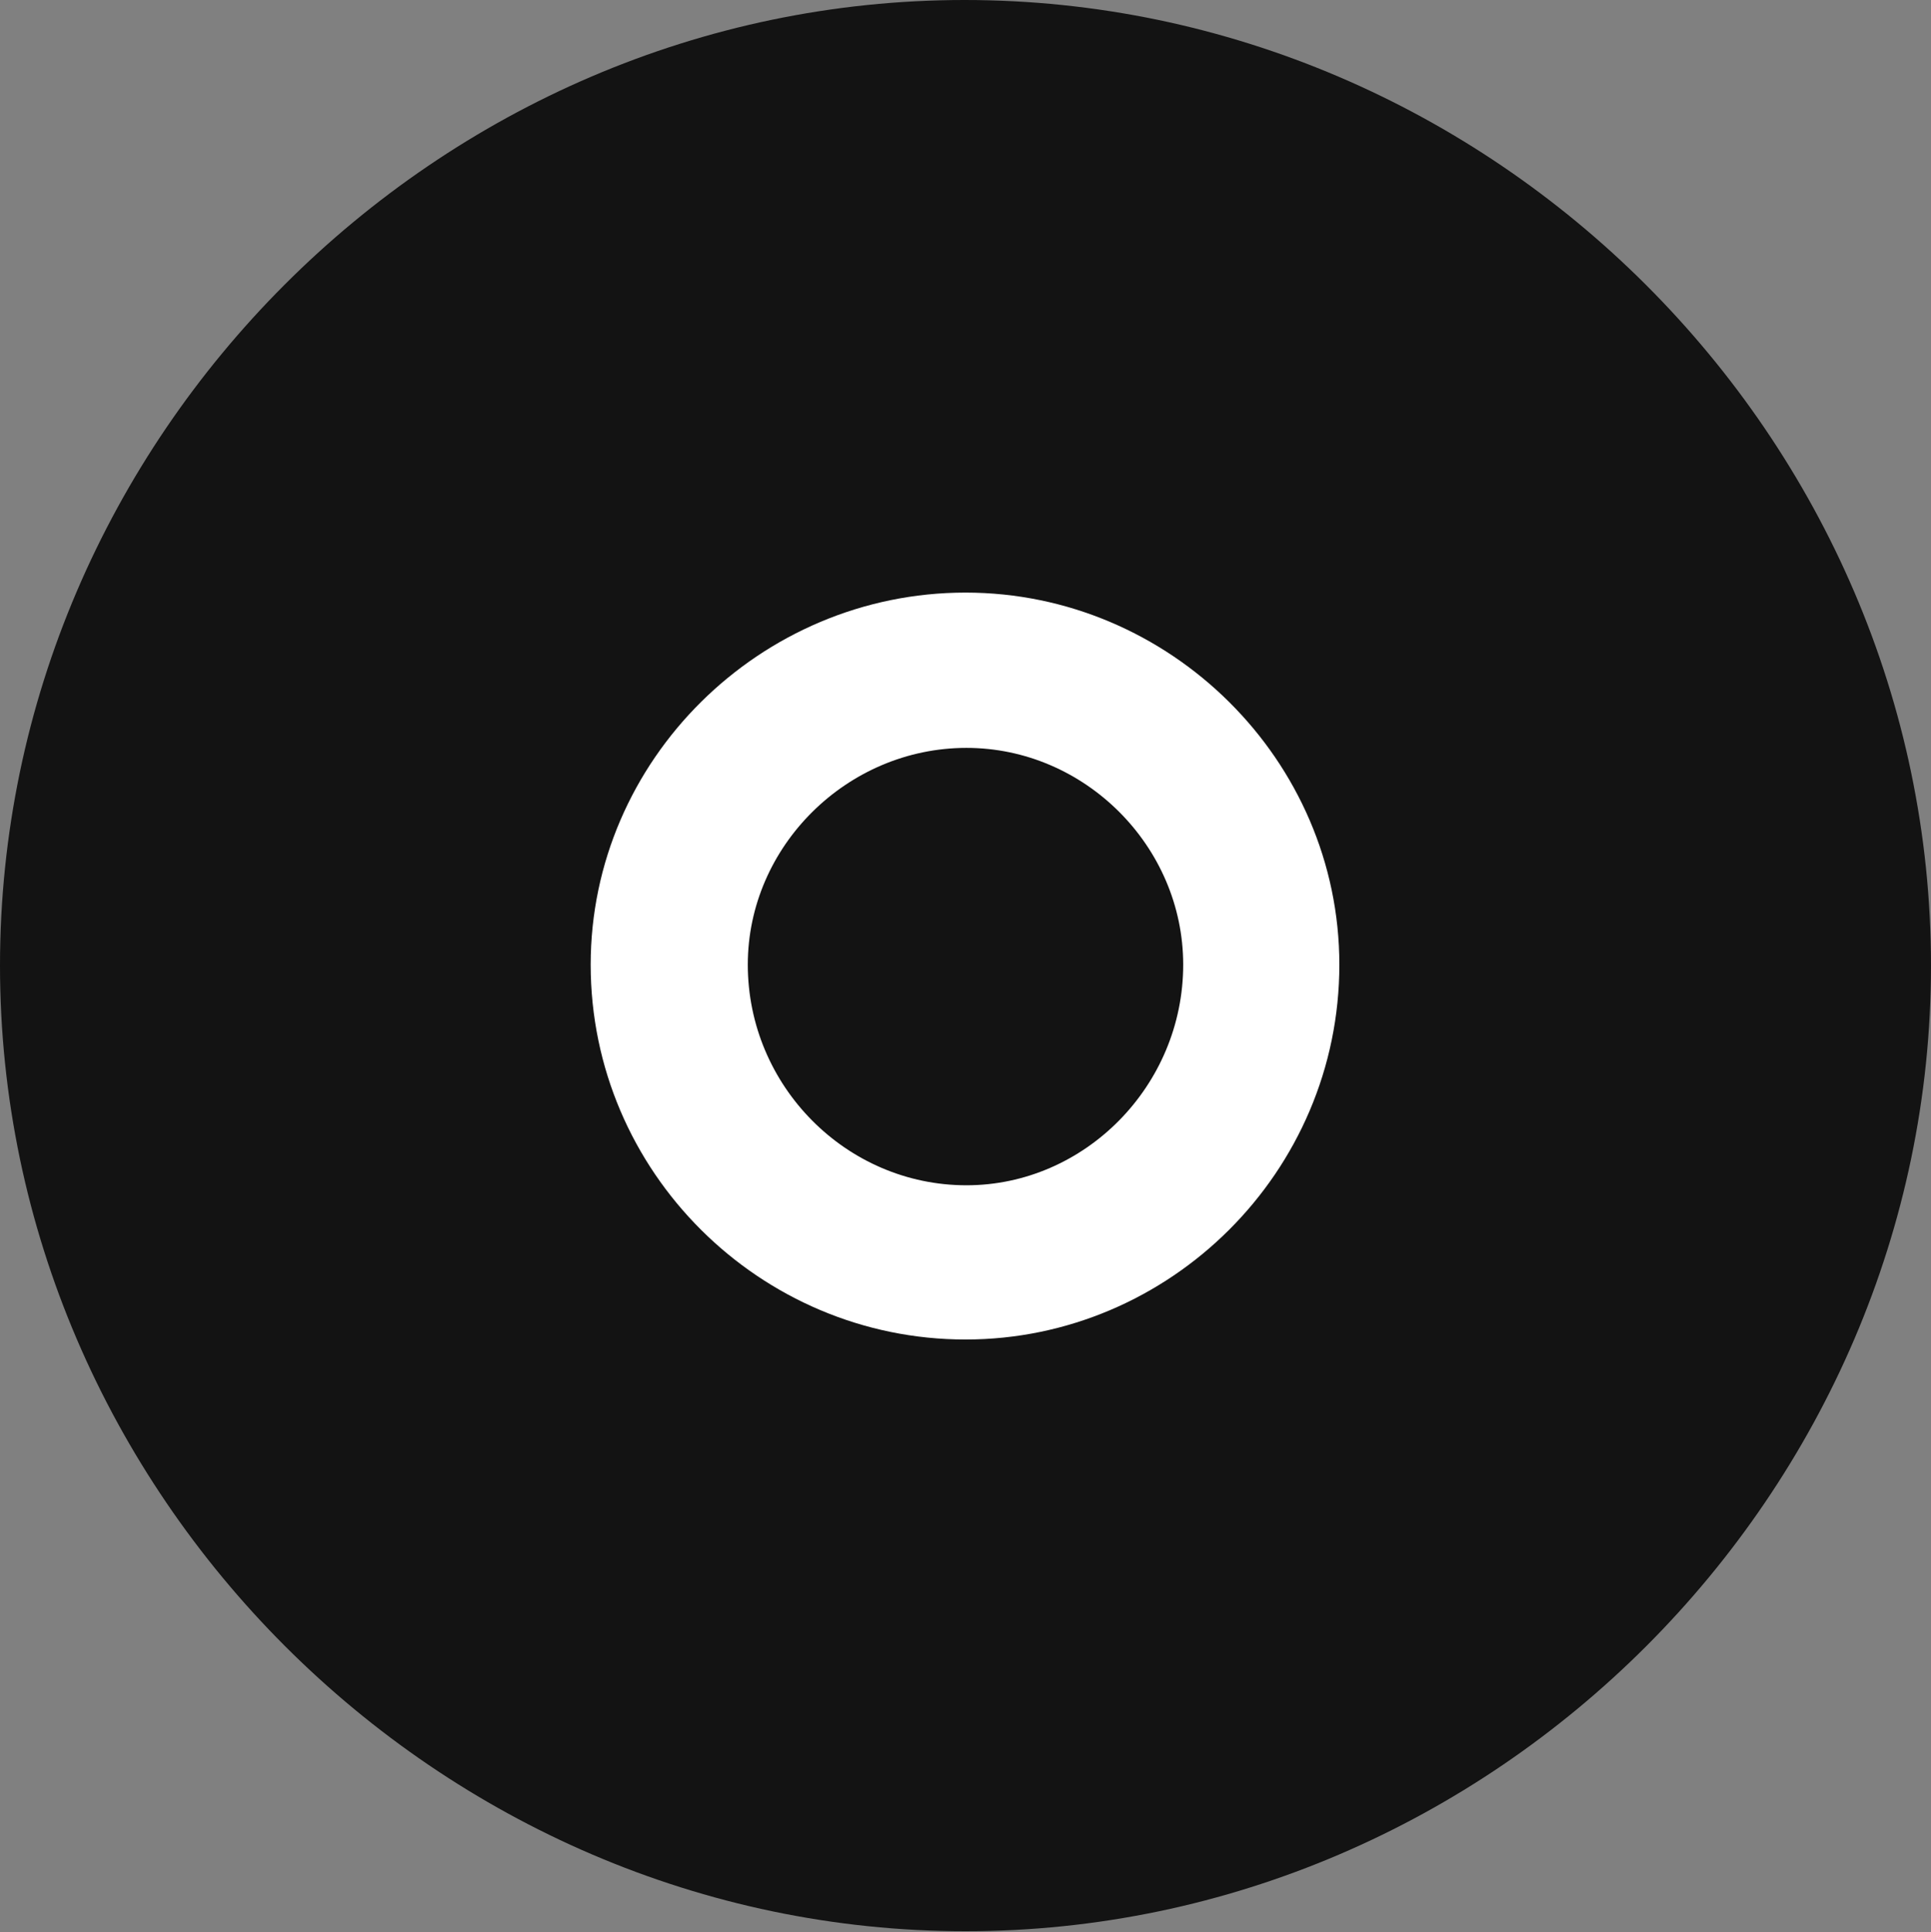 <?xml version="1.0" encoding="UTF-8"?>
<!--Generator: Apple Native CoreSVG 175.5-->
<!DOCTYPE svg
PUBLIC "-//W3C//DTD SVG 1.1//EN"
       "http://www.w3.org/Graphics/SVG/1.1/DTD/svg11.dtd">
<svg version="1.1" xmlns="http://www.w3.org/2000/svg" xmlns:xlink="http://www.w3.org/1999/xlink" width="19.922" height="19.932">
 <rect width="100%" height="100%" fill="#808080" stroke="none"/>
 <g>
  <rect height="19.932" opacity="0" width="19.922" x="0" y="0"/>
  <path d="M9.961 19.922C15.41 19.922 19.922 15.4 19.922 9.961C19.922 4.512 15.4 0 9.951 0C4.512 0 0 4.512 0 9.961C0 15.4 4.521 19.922 9.961 19.922Z" fill="#000000" fill-opacity="0.85"/>
  <path d="M9.961 13.818C7.842 13.818 6.094 12.09 6.094 9.951C6.094 7.842 7.842 6.113 9.961 6.113C12.07 6.113 13.818 7.842 13.818 9.951C13.818 12.09 12.07 13.818 9.961 13.818ZM9.971 12.227C11.191 12.227 12.207 11.201 12.207 9.951C12.207 8.73 11.191 7.715 9.971 7.715C8.74 7.715 7.715 8.73 7.715 9.951C7.715 11.201 8.73 12.227 9.971 12.227Z" fill="#ffffff"/>
 </g>
</svg>
